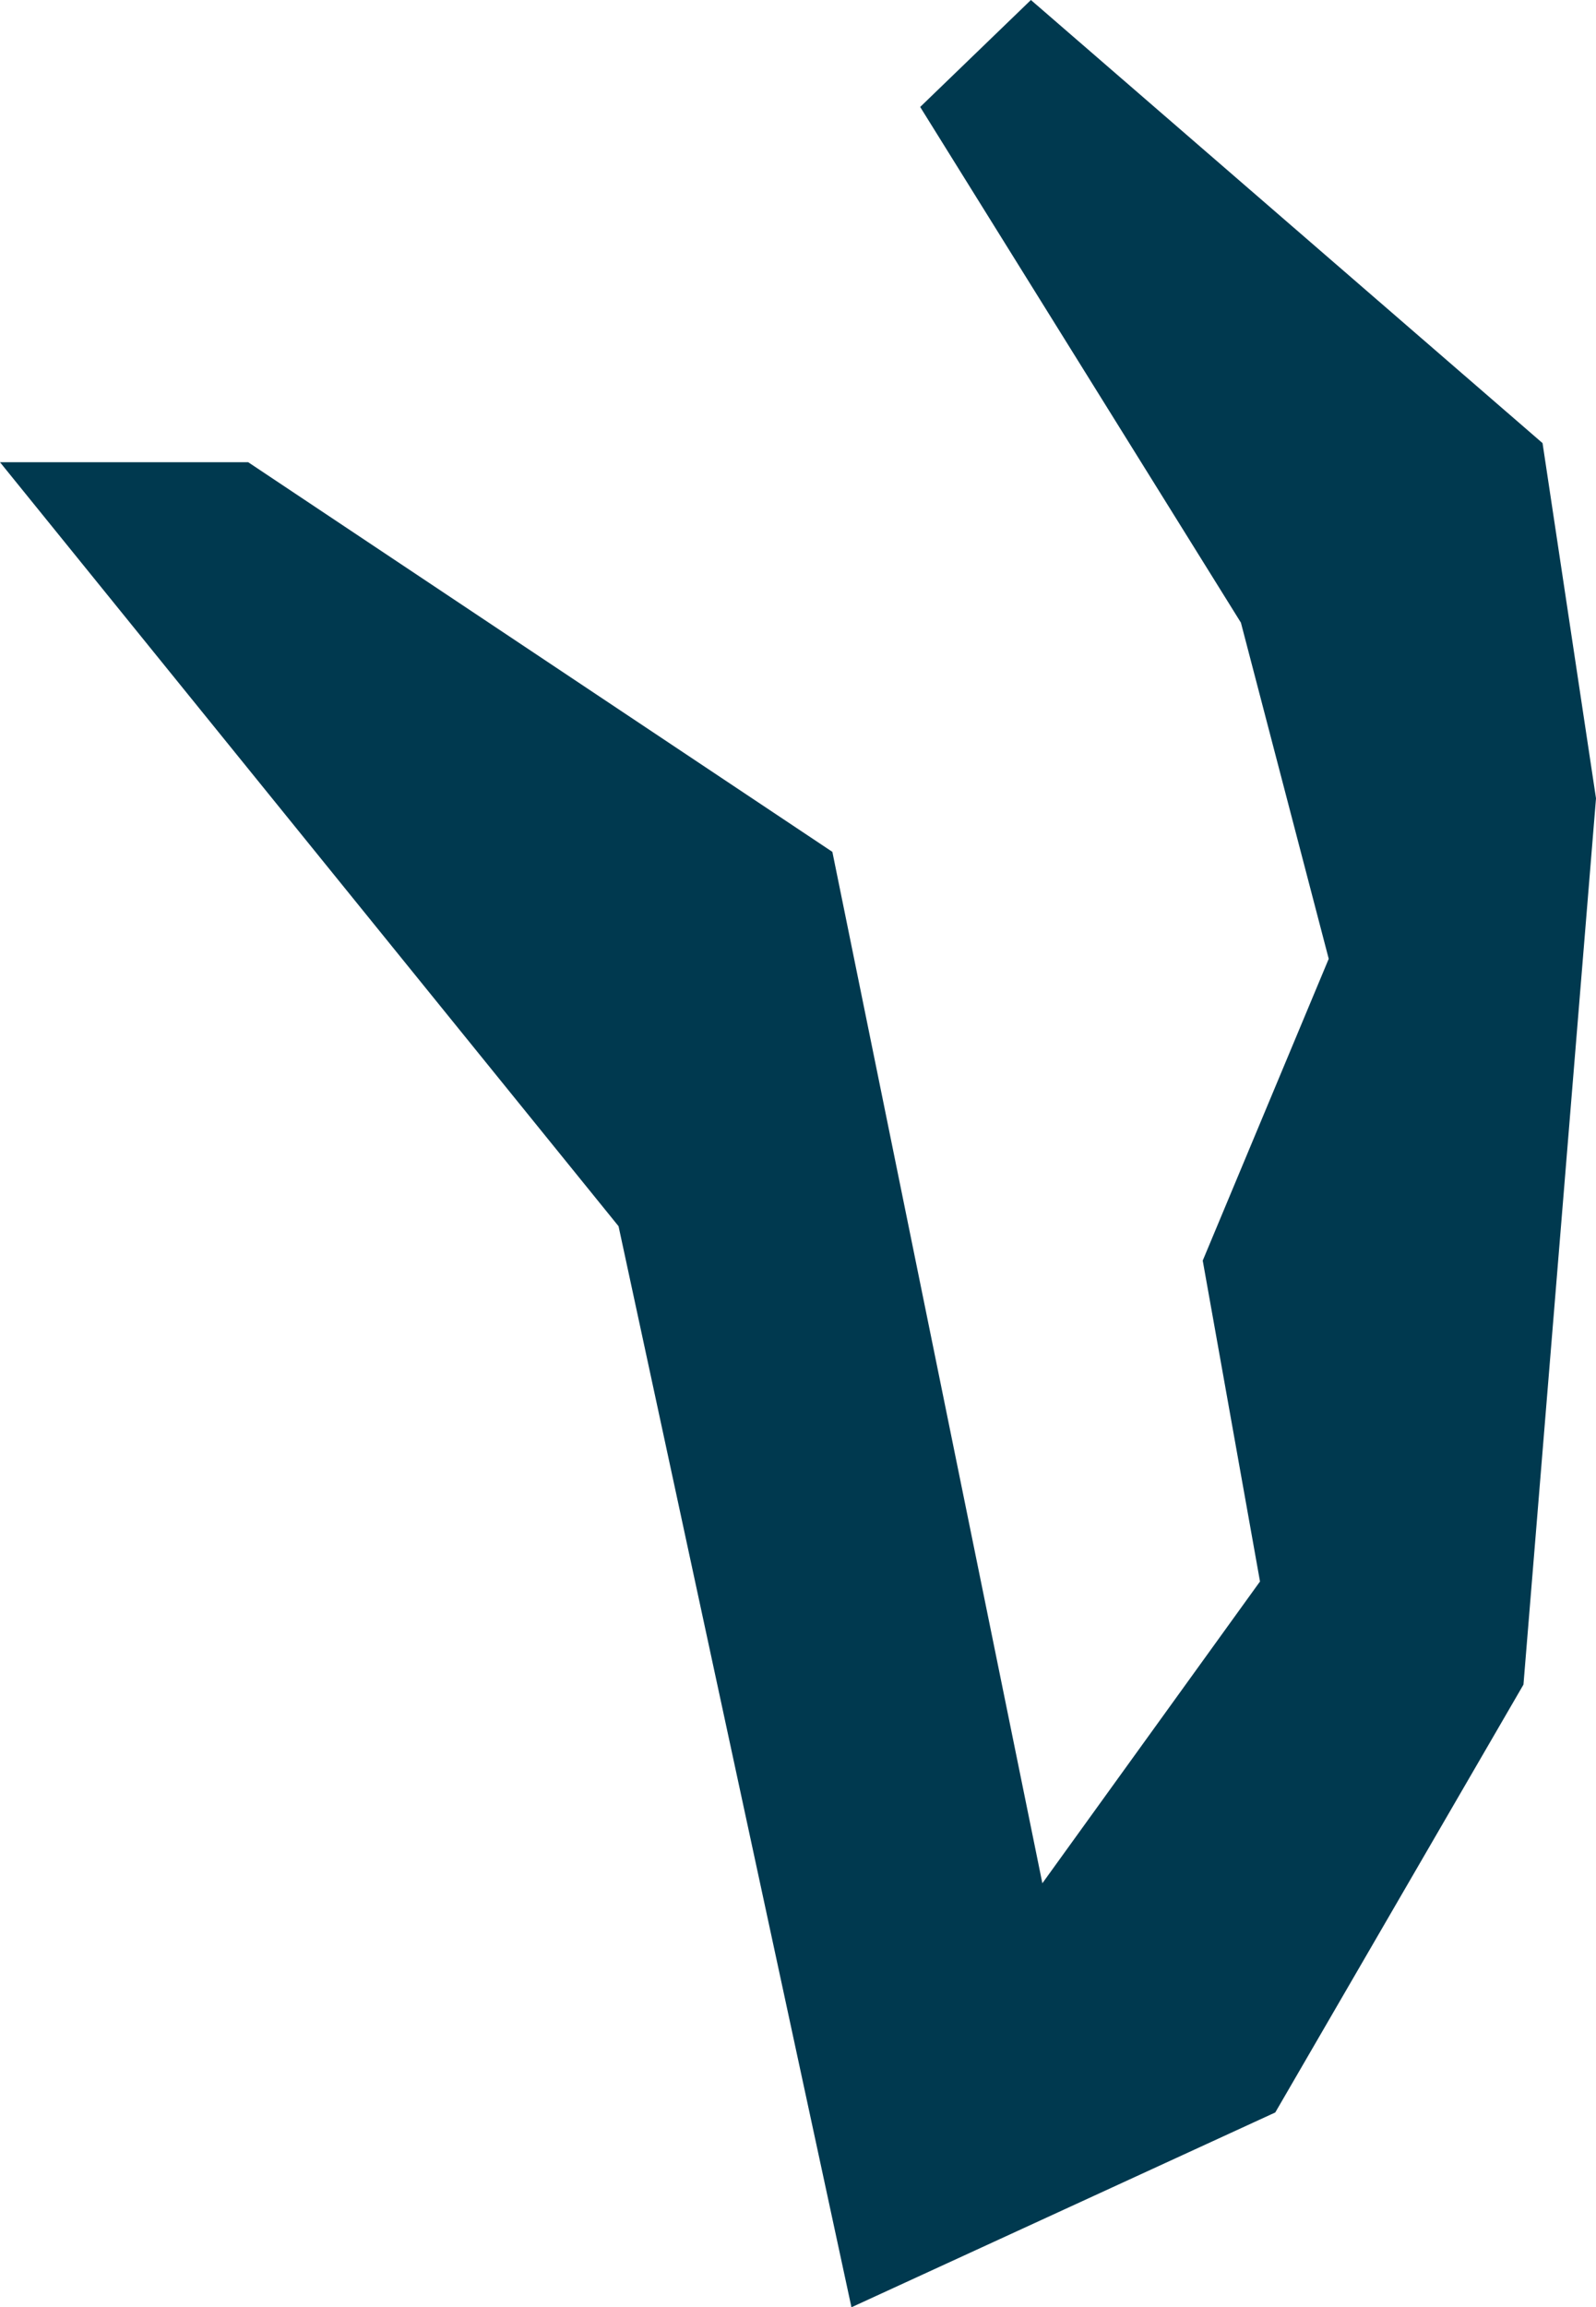 <svg xmlns="http://www.w3.org/2000/svg" xmlns:ev="http://www.w3.org/2001/xml-events" xmlns:xlink="http://www.w3.org/1999/xlink" baseProfile="full" height="0.604" version="1.1" viewBox="678.748 482.853 0.418 0.604" width="0.418" fill="#00394f">
	<defs/>
	<path class="land" d="M 679.147,483.294 L 679.082,483.406 L 678.971,483.457 L 678.91,483.174 L 678.748,482.974 L 678.813,482.974 L 678.966,483.076 L 679.021,483.346 L 679.078,483.267 L 679.063,483.183 L 679.096,483.104 L 679.073,483.016 L 678.989,482.881 L 679.018,482.853 L 679.152,482.969 L 679.166,483.062 L 679.147,483.294" id="IO" title="British Indian Ocean Territory"/>
</svg>
